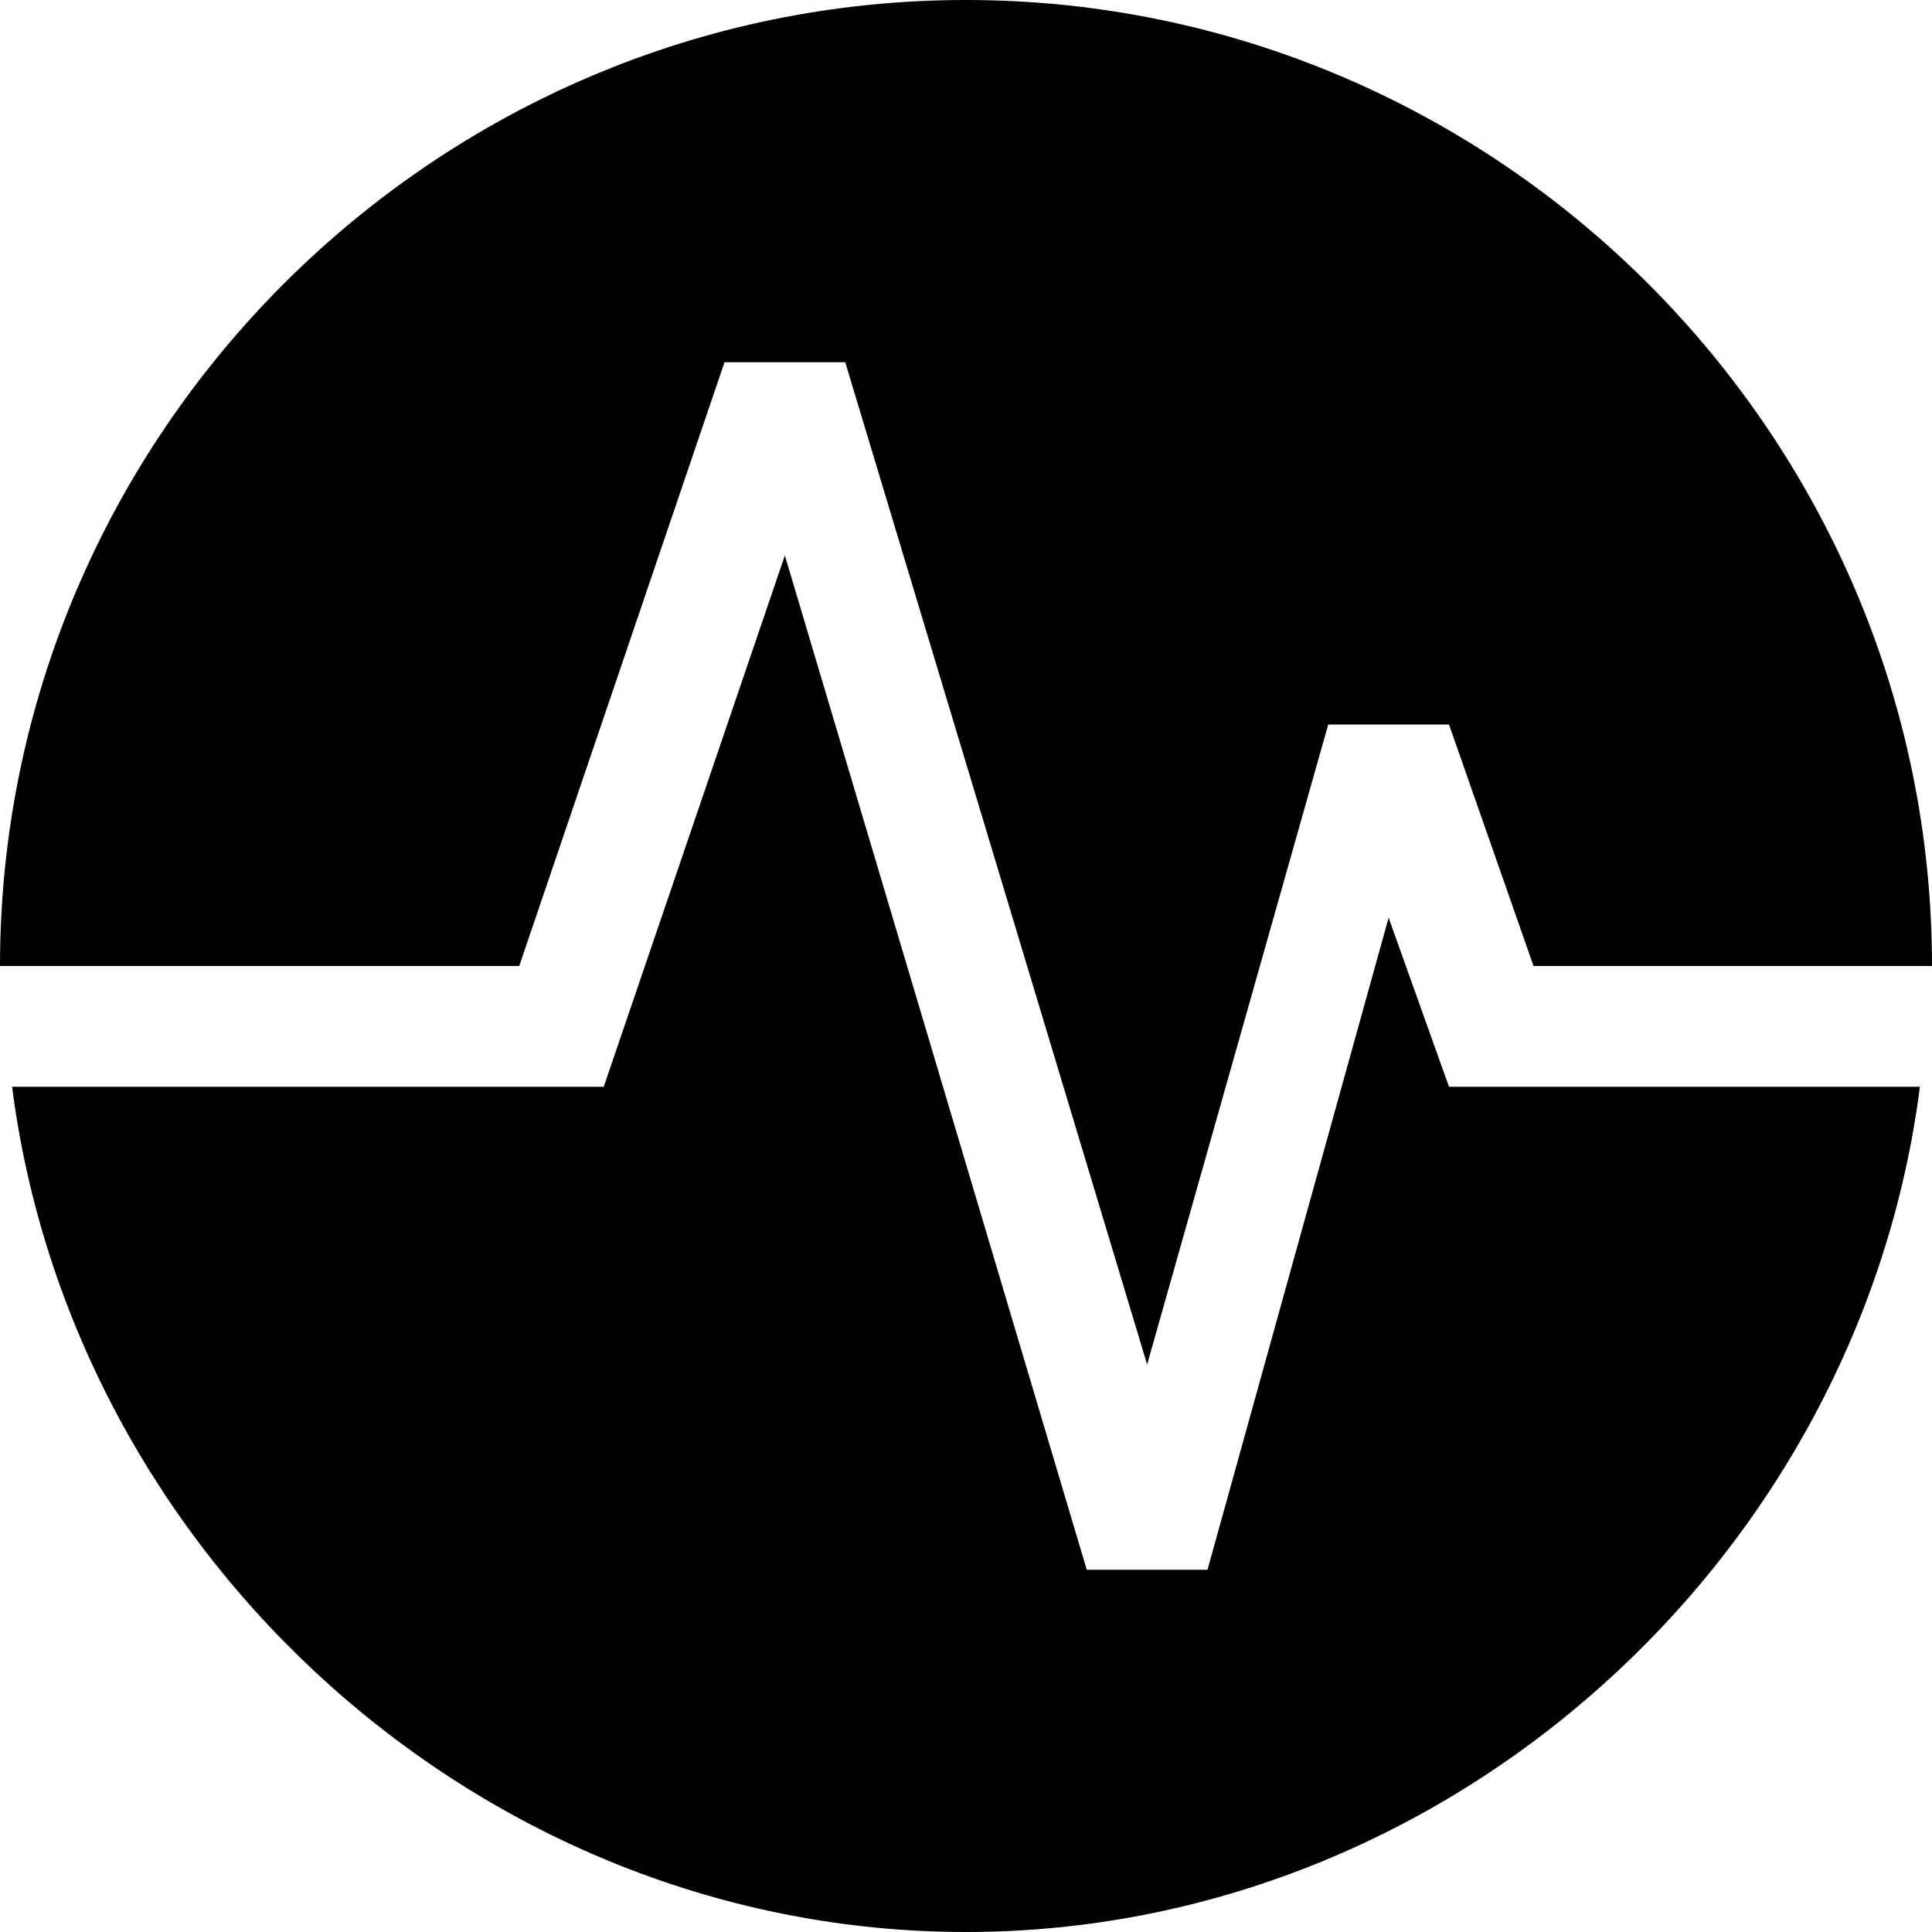 <?xml version="1.0" encoding="utf-8"?>
<!-- Generator: Adobe Illustrator 22.0.1, SVG Export Plug-In . SVG Version: 6.00 Build 0)  -->
<svg version="1.1" baseProfile="tiny" id="Layer_2" xmlns="http://www.w3.org/2000/svg" xmlns:xlink="http://www.w3.org/1999/xlink"
	 x="0px" y="0px" viewBox="0 0 16 16" xml:space="preserve">
<g>
	<path d="M6,3h1l2.5,8.3L11,6h1l0.7,2H16c0-4.4-3.6-8-8-8S0,3.6,0,8h4.3L6,3z"/>
	<path d="M12,9l-0.5-1.4L10,13H9L6.5,4.6L5,9H4H0.1c0.5,3.9,3.9,7,7.9,7s7.4-3.1,7.9-7H13H12z"/>
</g>
</svg>
